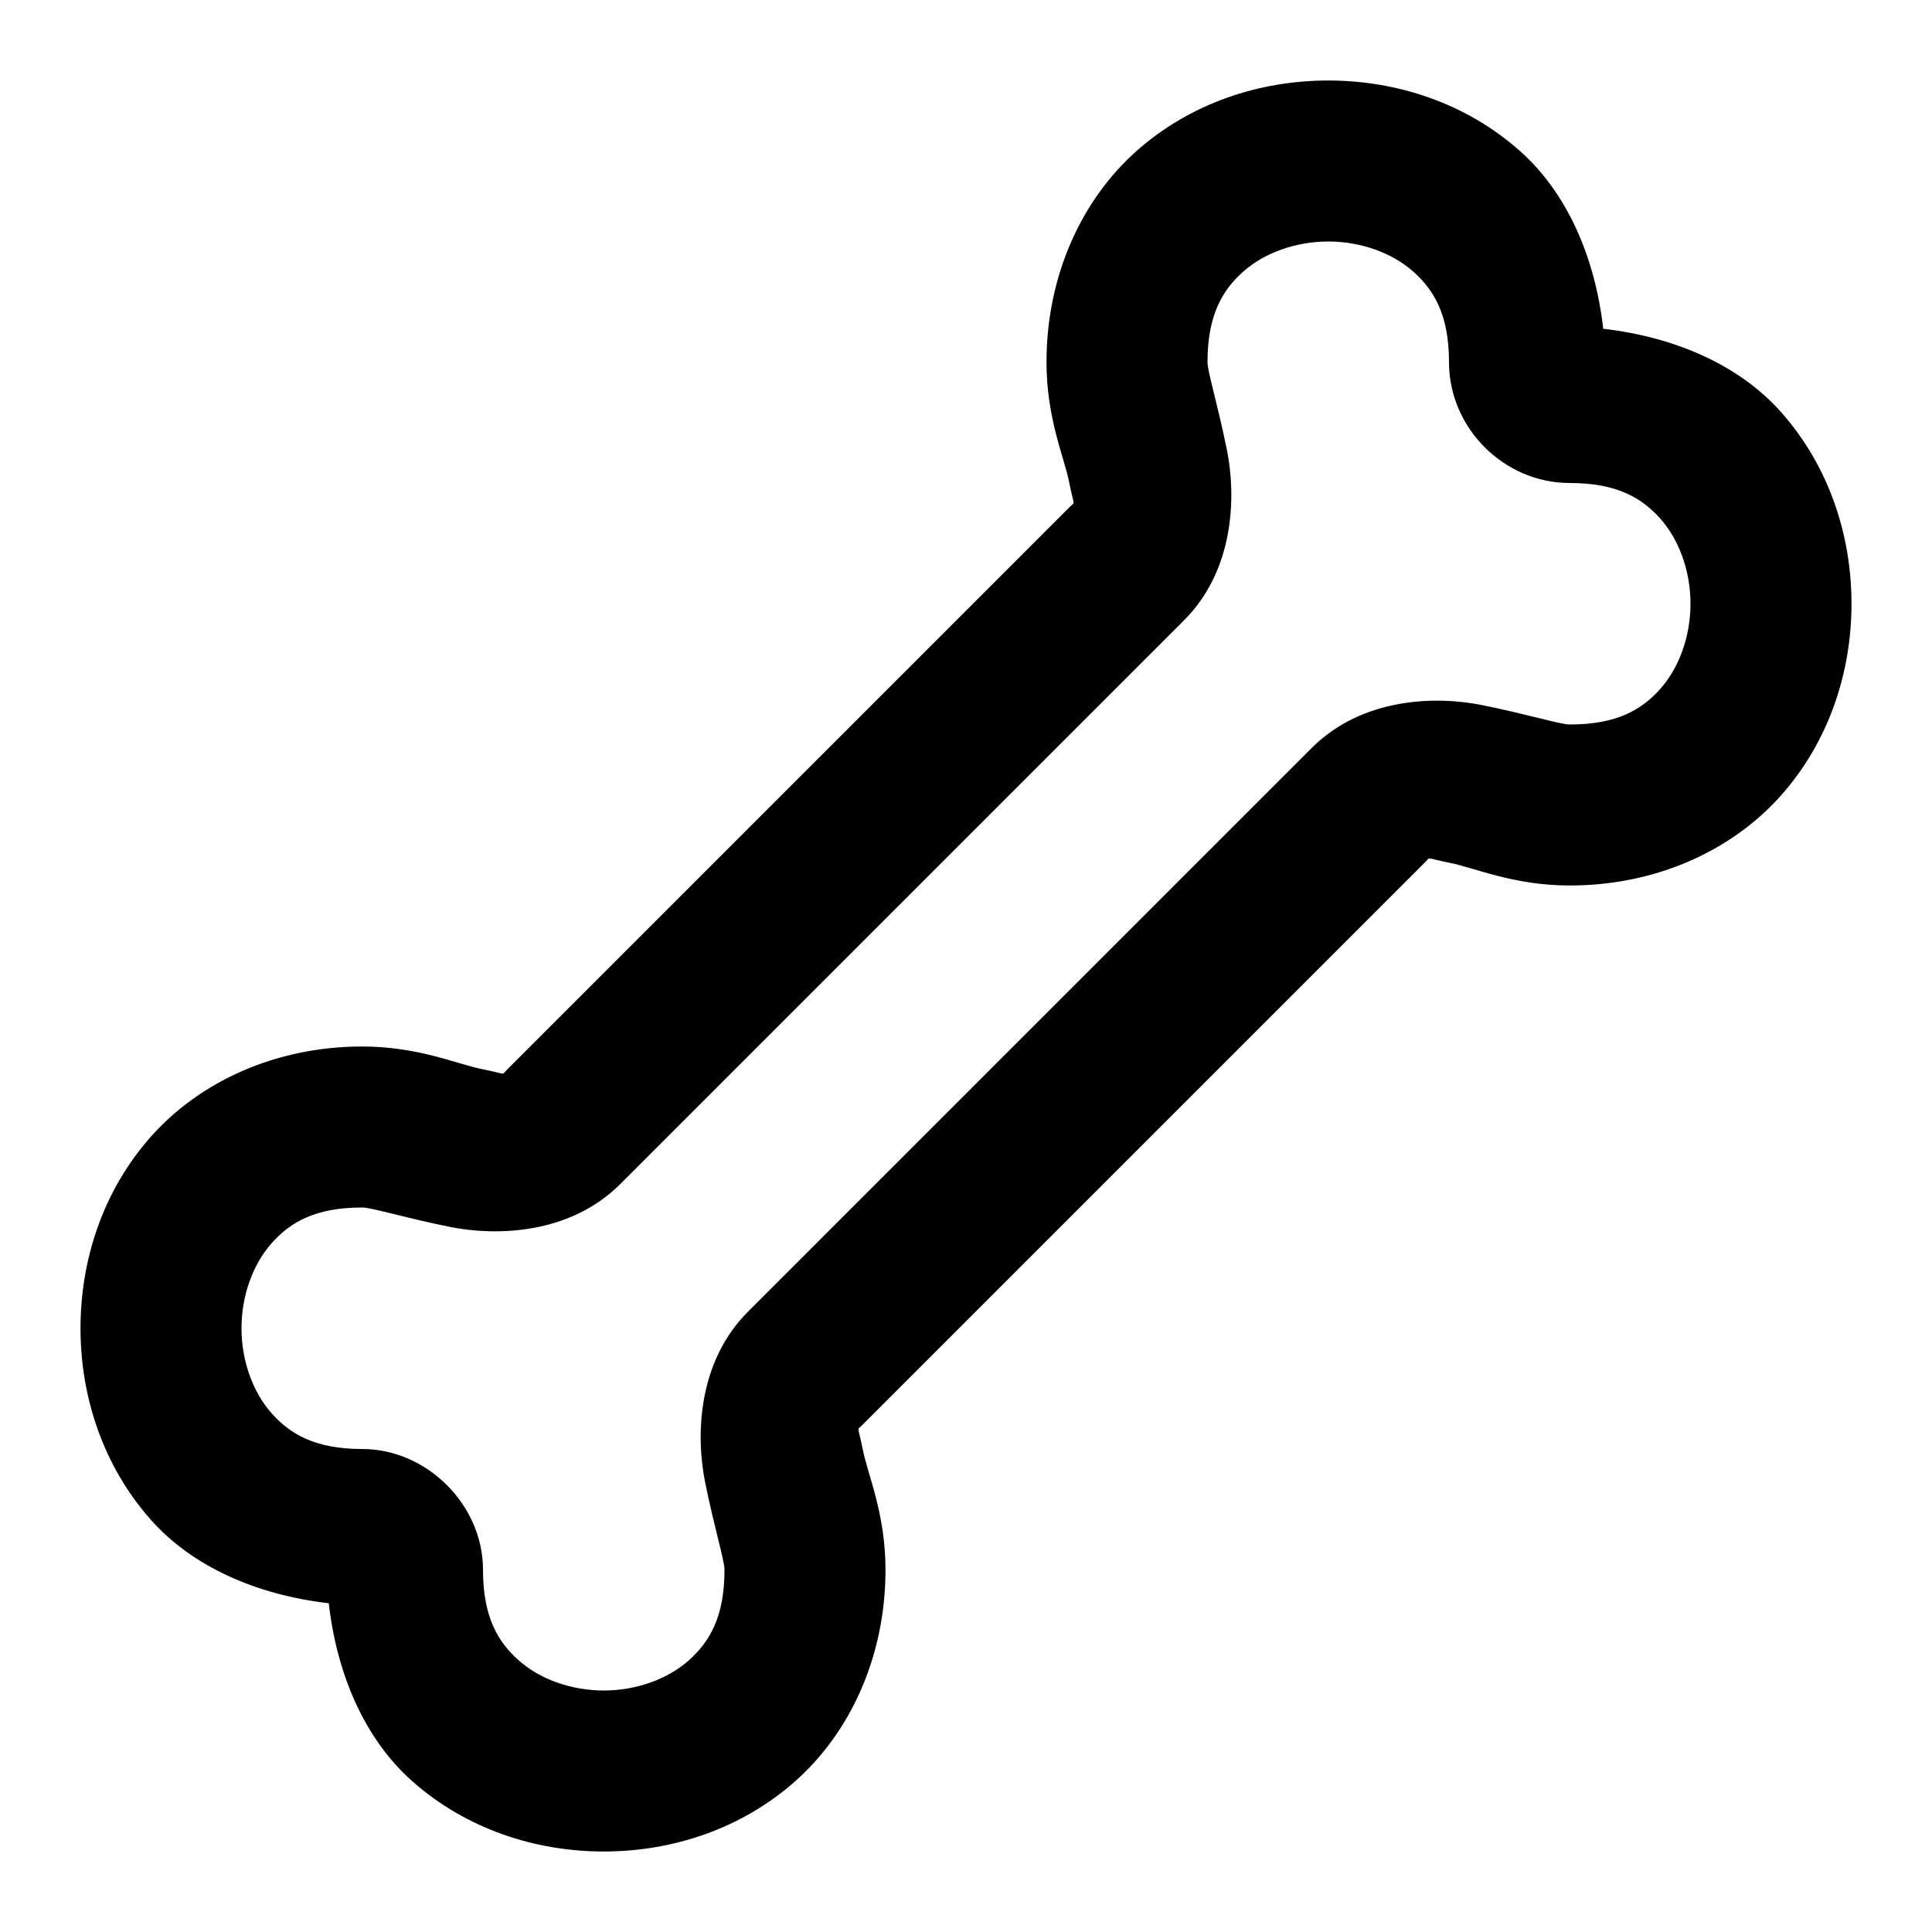 <svg xmlns="http://www.w3.org/2000/svg" width="24" height="24" viewBox="0 0 24 24"><path d="M16.5 1c-.847 0-1.708.277-2.383.877S13 3.417 13 4.5c0 .693.218 1.174.281 1.488s.077.24.012.305l-7 7c-.066.065.01.051-.305-.012C5.674 13.218 5.193 13 4.5 13c-1.083 0-2.023.442-2.623 1.117S1 15.653 1 16.5s.277 1.708.877 2.383c.516.58 1.312.93 2.207 1.033.102.895.452 1.69 1.033 2.207.675.6 1.536.877 2.383.877s1.708-.277 2.383-.877S11 20.583 11 19.5c0-.693-.218-1.174-.281-1.488s-.077-.24-.012-.305l7-7c.066-.065-.01-.051.305.012.314.063.795.281 1.488.281 1.083 0 2.023-.442 2.623-1.117S23 8.347 23 7.5s-.277-1.708-.877-2.383c-.516-.58-1.312-.93-2.207-1.033-.102-.895-.452-1.69-1.033-2.207C18.208 1.277 17.347 1 16.5 1zm0 2c.403 0 .792.14 1.055.373S18 3.917 18 4.5c0 .817.683 1.5 1.5 1.5.583 0 .894.183 1.127.445.233.263.373.652.373 1.055s-.14.792-.373 1.055S20.083 9 19.5 9c-.117 0-.535-.13-1.094-.242-.558-.112-1.479-.1-2.113.535l-7 7c-.635.634-.647 1.555-.535 2.113.112.559.242.977.242 1.094 0 .583-.183.894-.445 1.127-.263.233-.652.373-1.055.373s-.792-.14-1.055-.373S6 20.083 6 19.5c0-.804-.696-1.5-1.5-1.5-.583 0-.894-.183-1.127-.445C3.14 17.292 3 16.903 3 16.5s.14-.792.373-1.055S3.917 15 4.5 15c.117 0 .535.13 1.094.242.558.112 1.479.1 2.113-.535l7-7c.635-.634.647-1.555.535-2.113C15.13 5.035 15 4.617 15 4.5c0-.583.183-.894.445-1.127C15.708 3.14 16.097 3 16.5 3z"/></svg>